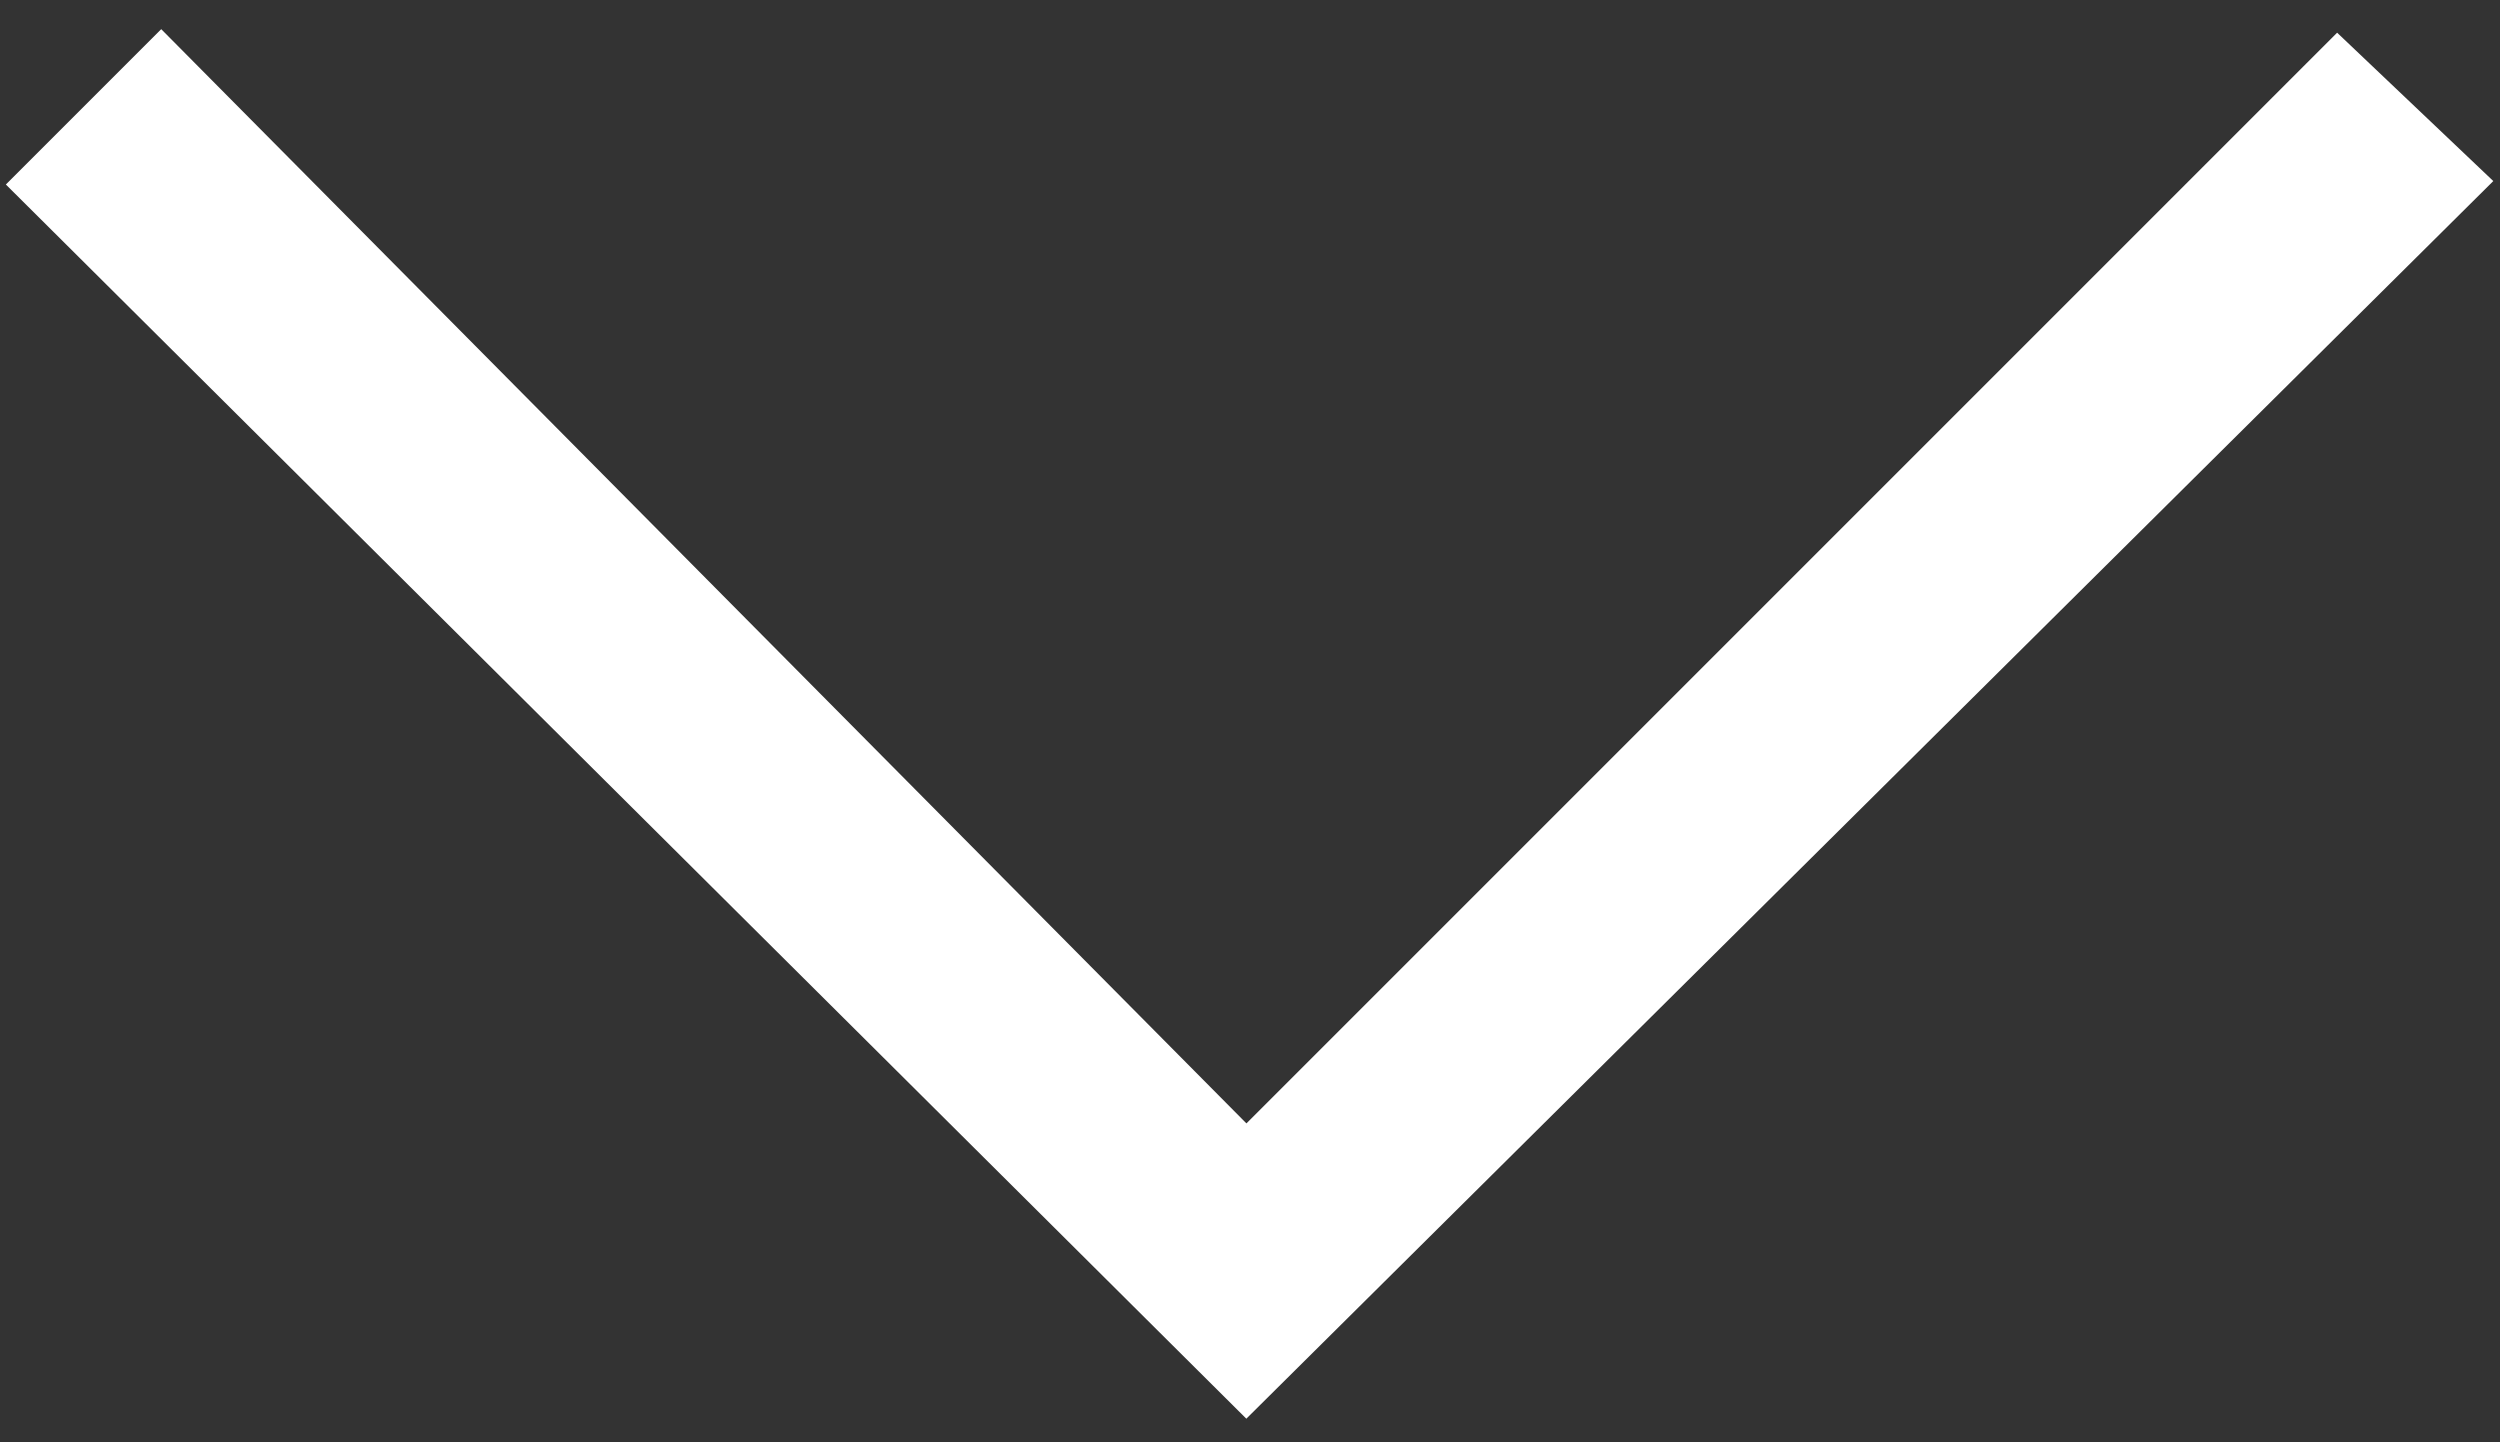 <svg width="52" height="30" viewBox="0 0 52 30" fill="none" xmlns="http://www.w3.org/2000/svg">
<rect x="0" y="0" width="52" height="30" fill="#333333" stroke="none"/>
<path d="M3.352 1.315L0.83 3.837L25.924 28.804L51.143 3.774L48.621 1.378L25.924 24.075L3.352 1.315Z" fill="white" stroke="white"/>
</svg>
